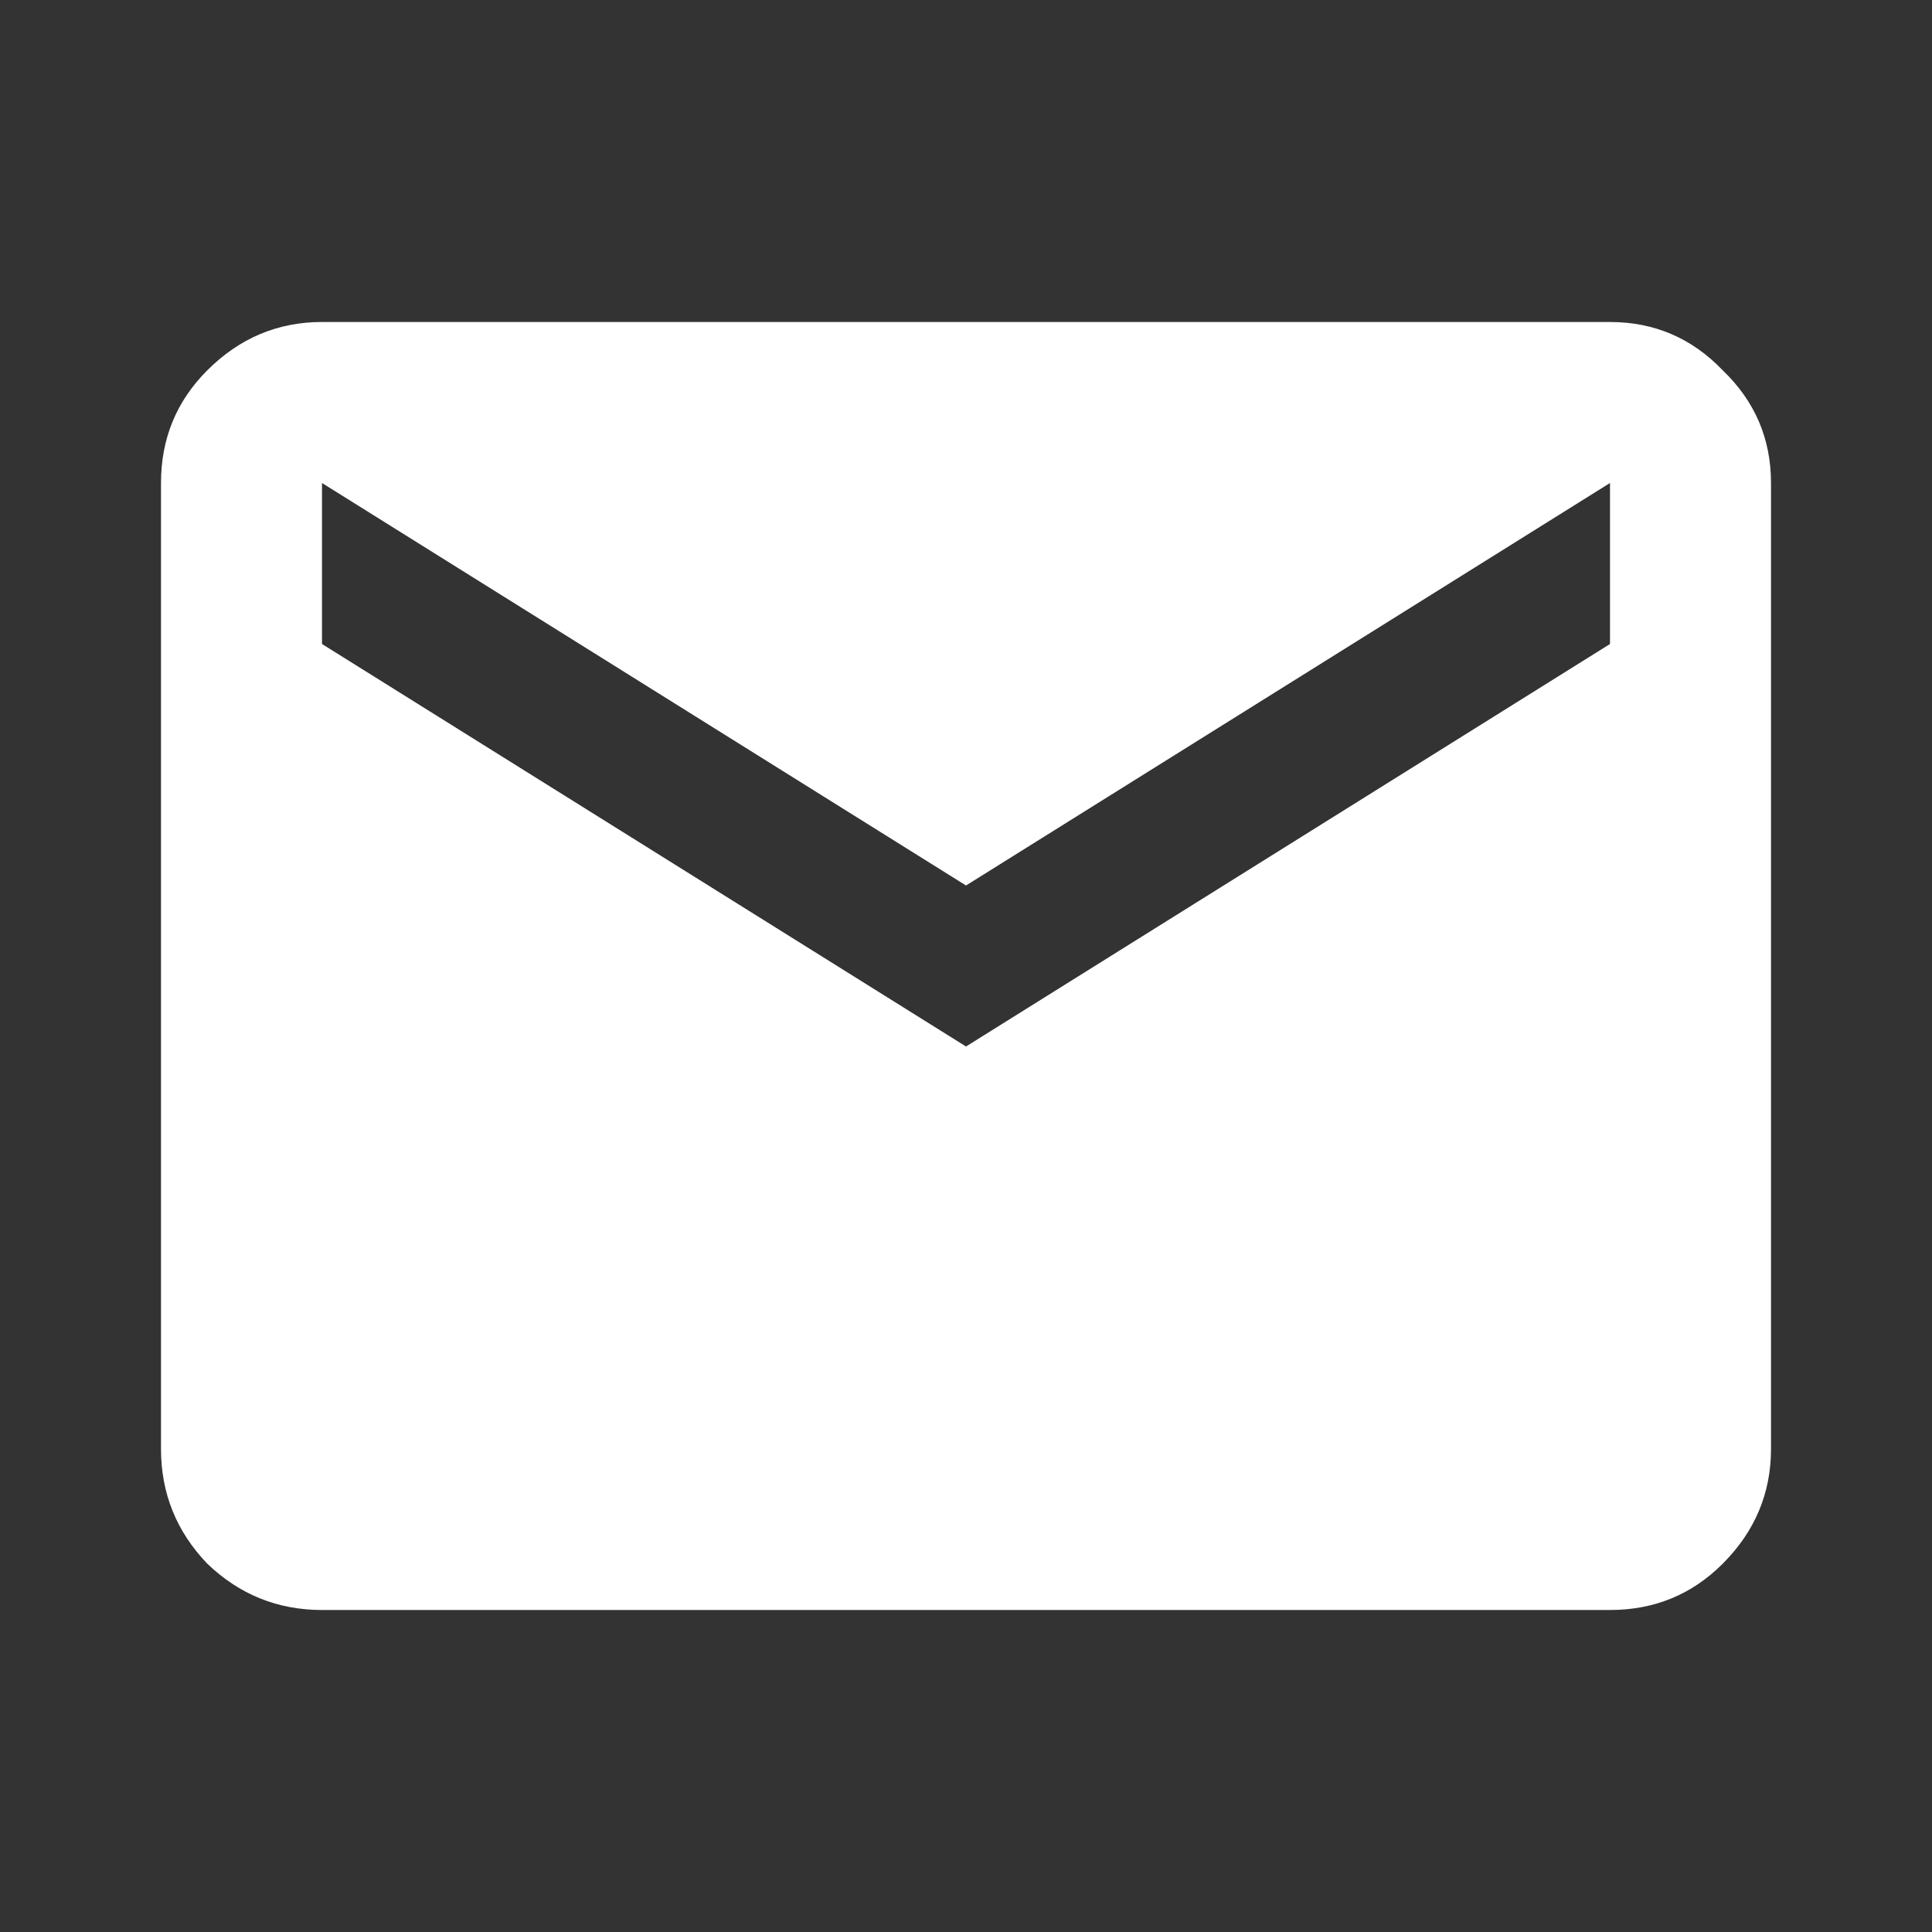 <svg width="54" height="54" viewBox="0 0 54 54" fill="none" xmlns="http://www.w3.org/2000/svg">
<rect x="0" y="0" width="54" height="54" fill="#333333" stroke="none"/>
<path d="M9 45C7.763 45 6.694 44.569 5.794 43.706C4.931 42.806 4.5 41.737 4.5 40.5V13.5C4.5 12.262 4.931 11.213 5.794 10.35C6.694 9.45 7.763 9 9 9H45C46.237 9 47.288 9.45 48.15 10.35C49.05 11.213 49.5 12.262 49.5 13.5V40.5C49.5 41.737 49.05 42.806 48.15 43.706C47.288 44.569 46.237 45 45 45H9ZM27 29.25L45 18V13.5L27 24.75L9 13.5V18L27 29.25Z" fill="white"/>
</svg>
